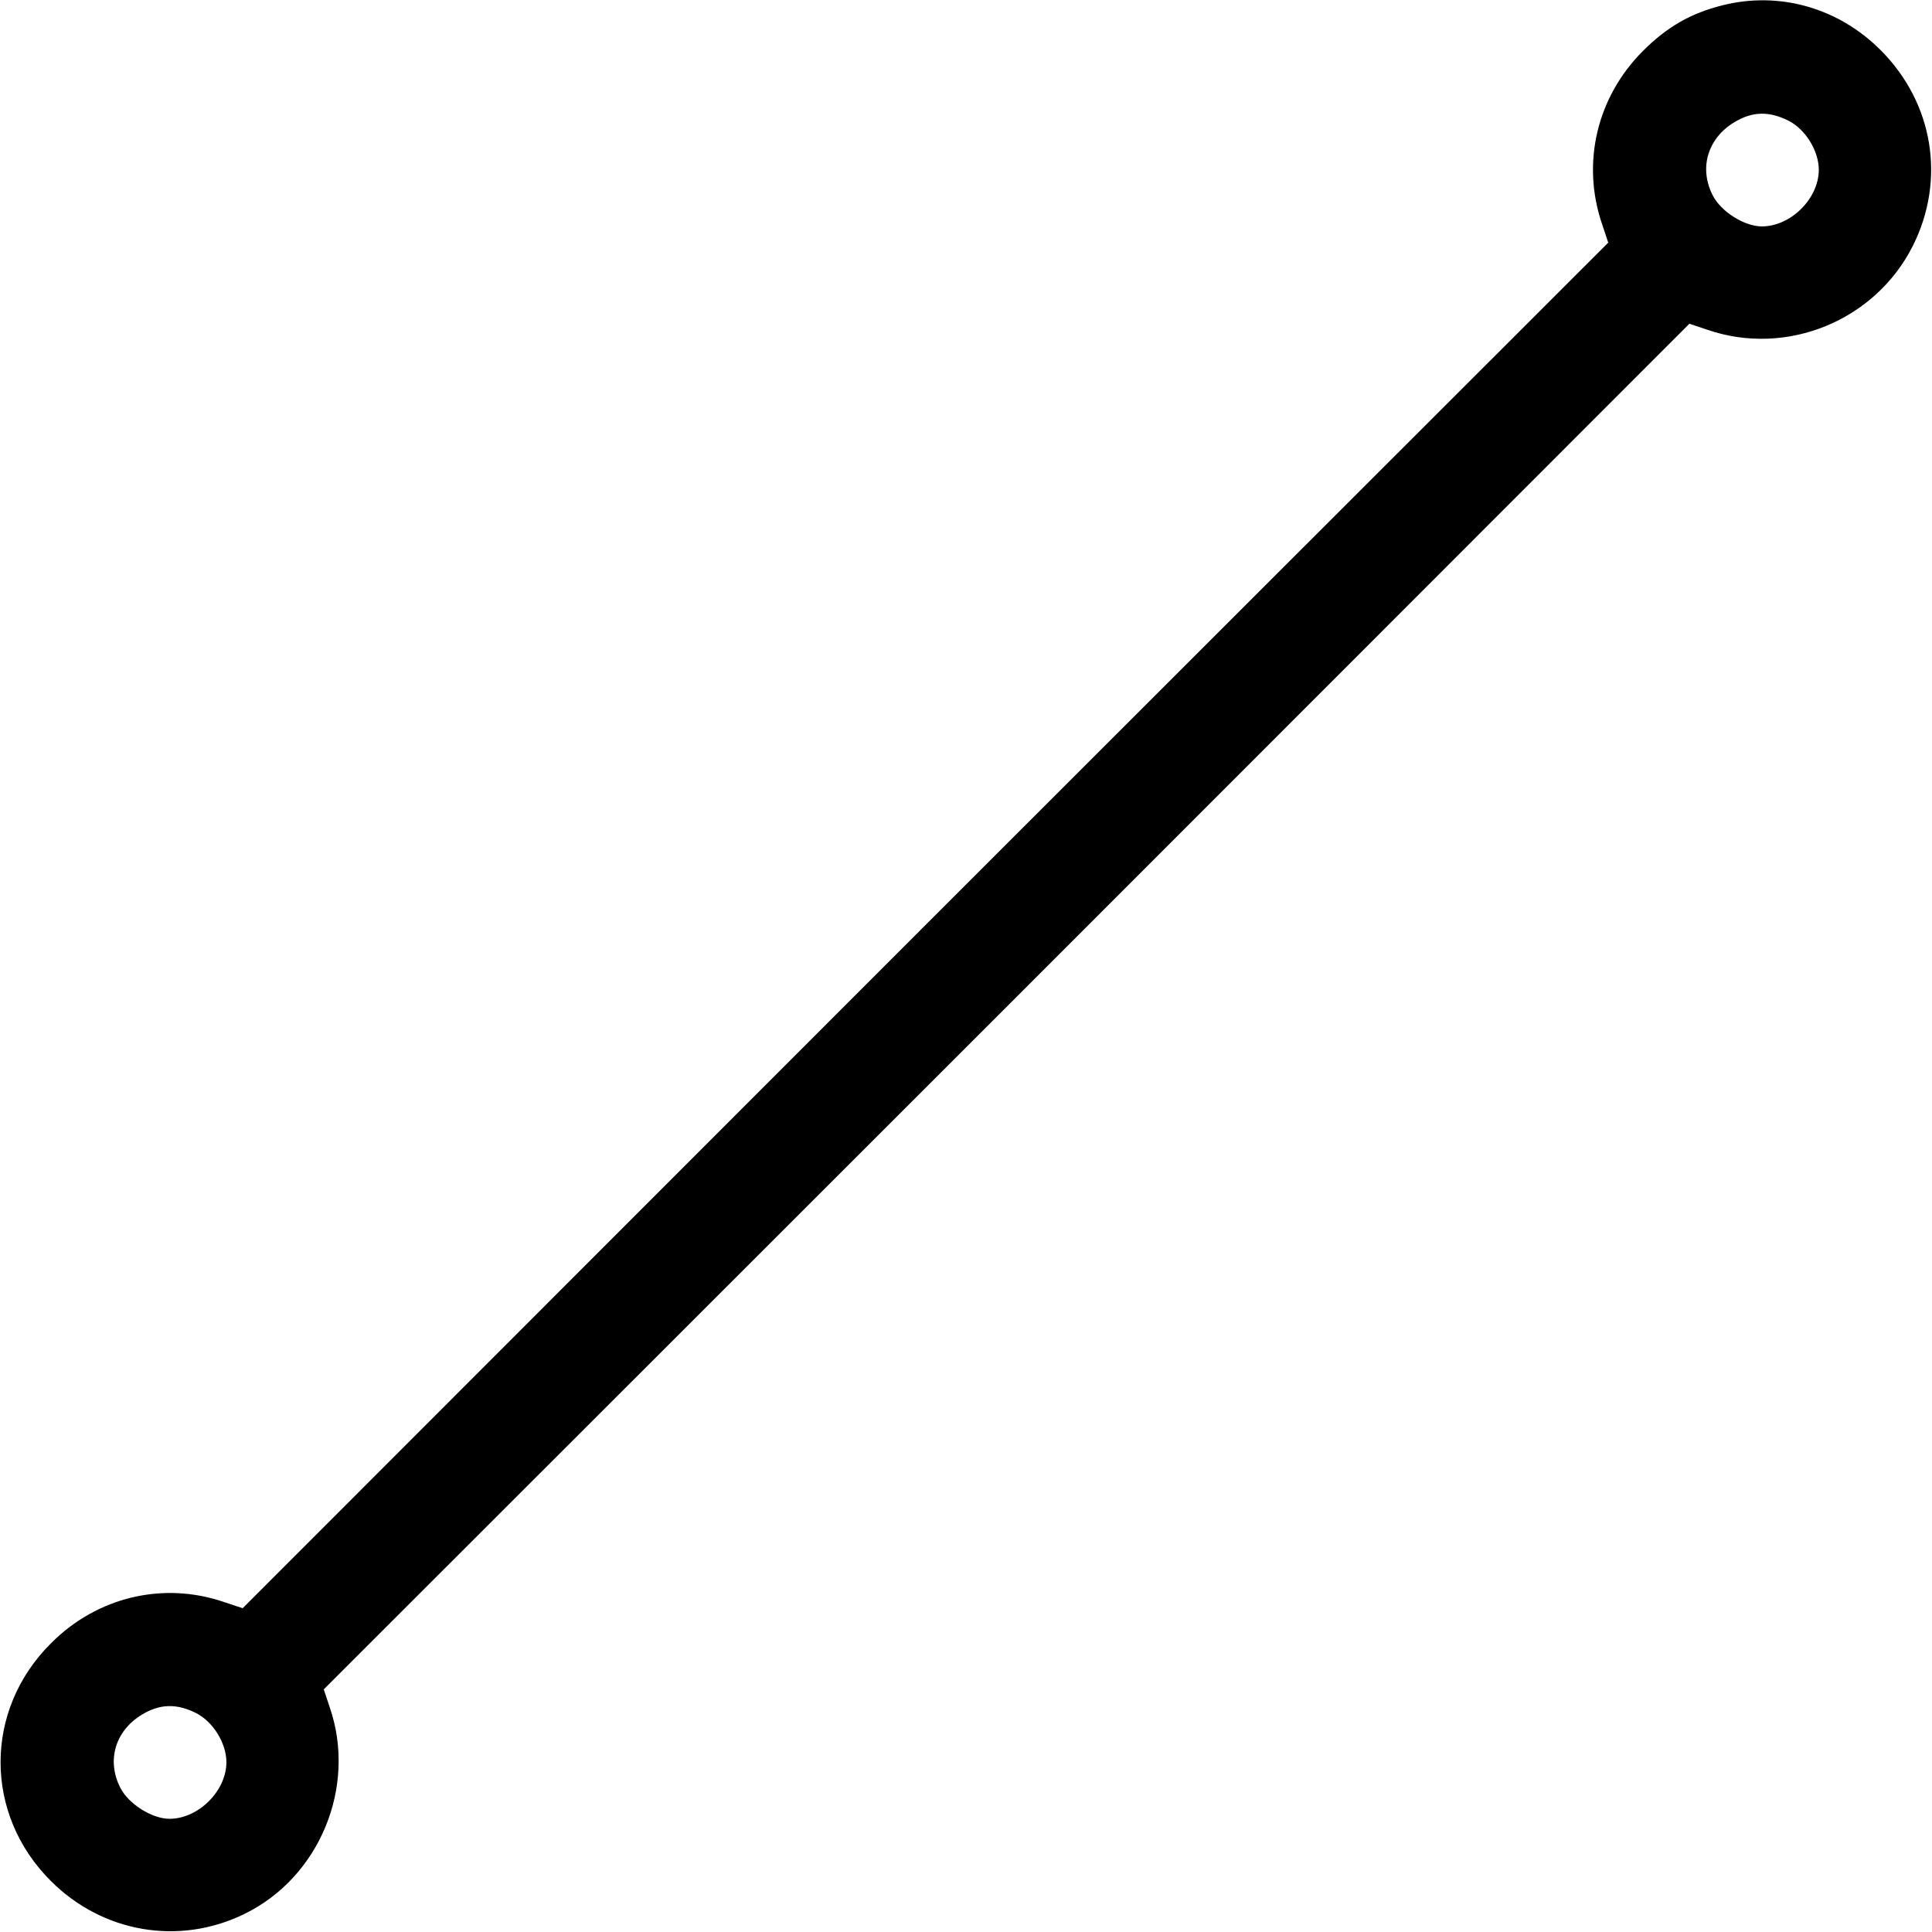 <?xml version="1.0" standalone="no"?>
<!DOCTYPE svg PUBLIC "-//W3C//DTD SVG 20010904//EN"
 "http://www.w3.org/TR/2001/REC-SVG-20010904/DTD/svg10.dtd">
<svg version="1.0" xmlns="http://www.w3.org/2000/svg"
 width="512pt" height="512pt" viewBox="0 0 512 512"
 preserveAspectRatio="xMidYMid meet">

<g transform="translate(0,512) scale(0.1,-0.1)"
fill="#000000" stroke="none">
<path d="M4565 5106 c-84 -21 -147 -57 -211 -121 -122 -122 -164 -297 -108
-460 l16 -48 -1810 -1809 -1809 -1810 -48 16 c-162 56 -338 14 -460 -109 -178
-177 -178 -453 0 -630 137 -137 340 -172 513 -87 199 97 298 337 226 547 l-16
48 1810 1809 1809 1810 48 -16 c210 -72 444 24 544 222 88 175 55 378 -84 518
-112 113 -269 158 -420 120z m175 -306 c45 -23 80 -80 80 -130 0 -76 -74 -150
-151 -150 -46 0 -108 39 -130 82 -37 72 -14 151 57 194 48 29 92 30 144 4z
m-4220 -4220 c45 -23 80 -80 80 -130 0 -76 -74 -150 -151 -150 -46 0 -108 39
-130 82 -37 72 -14 151 57 194 48 29 92 30 144 4z"/>
</g>
</svg>
